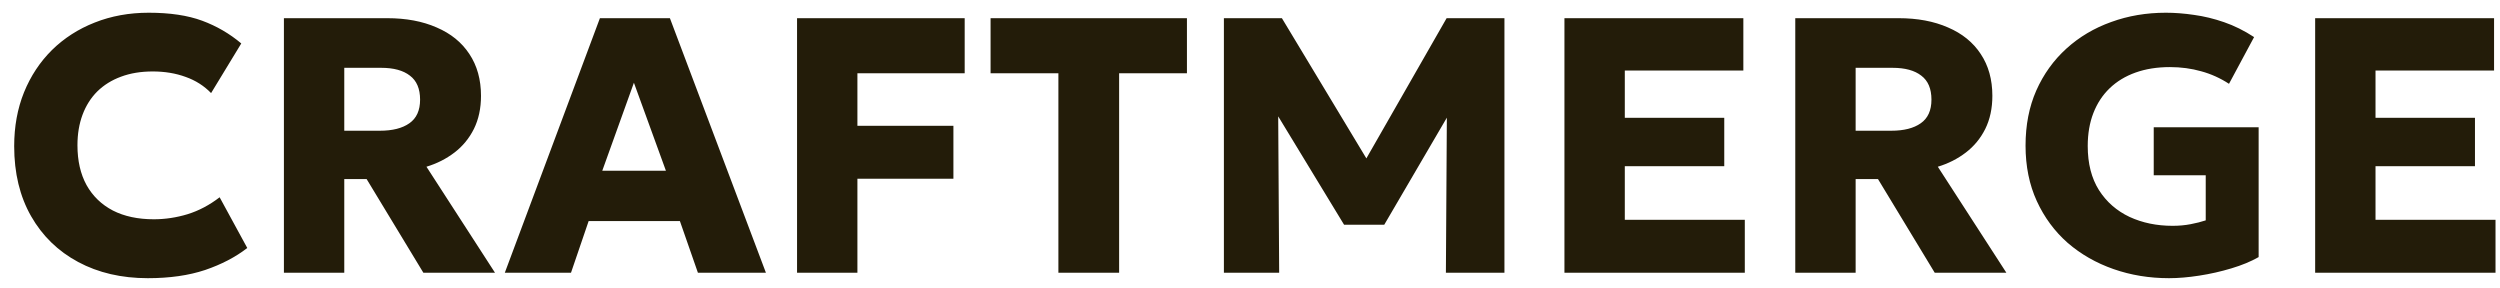 <svg width="165" height="19" viewBox="0 0 165 19" fill="none" xmlns="http://www.w3.org/2000/svg">
<path d="M9.756 18.36C8.02 18.36 6.488 18.004 5.16 17.292C3.832 16.58 2.796 15.572 2.052 14.268C1.308 12.964 0.936 11.424 0.936 9.648C0.936 8.352 1.152 7.168 1.584 6.096C2.024 5.016 2.64 4.084 3.432 3.3C4.232 2.516 5.172 1.912 6.252 1.488C7.34 1.056 8.528 0.84 9.816 0.84C11.216 0.84 12.392 1.016 13.344 1.368C14.296 1.72 15.156 2.22 15.924 2.868L13.932 6.144C13.468 5.664 12.908 5.308 12.252 5.076C11.596 4.836 10.872 4.716 10.08 4.716C9.296 4.716 8.596 4.832 7.98 5.064C7.372 5.288 6.852 5.612 6.42 6.036C5.996 6.46 5.672 6.972 5.448 7.572C5.224 8.172 5.112 8.844 5.112 9.588C5.112 10.612 5.312 11.488 5.712 12.216C6.12 12.944 6.7 13.504 7.452 13.896C8.204 14.28 9.104 14.472 10.152 14.472C10.904 14.472 11.648 14.36 12.384 14.136C13.128 13.904 13.832 13.532 14.496 13.02L16.32 16.368C15.544 16.968 14.616 17.452 13.536 17.82C12.456 18.18 11.196 18.36 9.756 18.36ZM18.738 18V1.2H25.554C26.802 1.2 27.89 1.404 28.818 1.812C29.754 2.212 30.474 2.796 30.978 3.564C31.49 4.332 31.746 5.252 31.746 6.324C31.746 7.148 31.59 7.876 31.278 8.508C30.966 9.132 30.538 9.652 29.994 10.068C29.45 10.484 28.834 10.796 28.146 11.004L32.67 18H27.942L24.198 11.82H22.722V18H18.738ZM22.722 8.628H25.074C25.906 8.628 26.554 8.464 27.018 8.136C27.49 7.808 27.726 7.288 27.726 6.576C27.726 5.856 27.502 5.328 27.054 4.992C26.614 4.648 25.982 4.476 25.158 4.476H22.722V8.628ZM33.318 18L39.594 1.2H44.214L50.55 18H46.062L44.874 14.592H38.85L37.686 18H33.318ZM39.75 11.268H43.95L41.838 5.46L39.75 11.268ZM52.605 18V1.2H63.669V4.836H56.589V8.304H62.925V11.796H56.589V18H52.605ZM69.854 18V4.836H65.378V1.2H78.338V4.836H73.862V18H69.854ZM80.777 18V1.2H84.605L90.989 11.796L89.405 11.808L95.477 1.2H99.293V18H95.429L95.501 6.288L96.209 6.54L91.361 14.832H88.709L83.669 6.54L84.353 6.288L84.425 18H80.777ZM103.253 18V1.2H115.061V4.656H107.237V7.776H113.801V10.968H107.237V14.508H115.157V18H103.253ZM118.488 18V1.2H125.304C126.552 1.2 127.64 1.404 128.568 1.812C129.504 2.212 130.224 2.796 130.728 3.564C131.24 4.332 131.496 5.252 131.496 6.324C131.496 7.148 131.34 7.876 131.028 8.508C130.716 9.132 130.288 9.652 129.744 10.068C129.2 10.484 128.584 10.796 127.896 11.004L132.42 18H127.692L123.948 11.82H122.472V18H118.488ZM122.472 8.628H124.824C125.656 8.628 126.304 8.464 126.768 8.136C127.24 7.808 127.476 7.288 127.476 6.576C127.476 5.856 127.252 5.328 126.804 4.992C126.364 4.648 125.732 4.476 124.908 4.476H122.472V8.628ZM143.154 18.36C141.858 18.36 140.638 18.16 139.494 17.76C138.35 17.36 137.342 16.784 136.47 16.032C135.606 15.272 134.926 14.352 134.43 13.272C133.934 12.192 133.686 10.972 133.686 9.612C133.686 8.26 133.922 7.048 134.394 5.976C134.874 4.896 135.538 3.972 136.386 3.204C137.234 2.436 138.218 1.852 139.338 1.452C140.458 1.044 141.662 0.84 142.95 0.84C143.542 0.84 144.162 0.888 144.81 0.984C145.458 1.072 146.118 1.232 146.79 1.464C147.462 1.696 148.122 2.024 148.77 2.448L147.114 5.532C146.538 5.156 145.926 4.88 145.278 4.704C144.63 4.52 143.942 4.428 143.214 4.428C142.374 4.428 141.618 4.548 140.946 4.788C140.274 5.028 139.702 5.376 139.23 5.832C138.766 6.28 138.41 6.824 138.162 7.464C137.914 8.104 137.79 8.828 137.79 9.636C137.79 10.796 138.038 11.768 138.534 12.552C139.03 13.328 139.702 13.916 140.55 14.316C141.398 14.708 142.346 14.904 143.394 14.904C143.81 14.904 144.206 14.868 144.582 14.796C144.958 14.724 145.29 14.64 145.578 14.544V11.568H142.146V8.4H149.07V16.968C148.566 17.256 147.966 17.504 147.27 17.712C146.582 17.92 145.874 18.08 145.146 18.192C144.426 18.304 143.762 18.36 143.154 18.36ZM152.8 18V1.2H164.608V4.656H156.784V7.776H163.348V10.968H156.784V14.508H164.704V18H152.8Z" fill="#231C09"/>
</svg>
